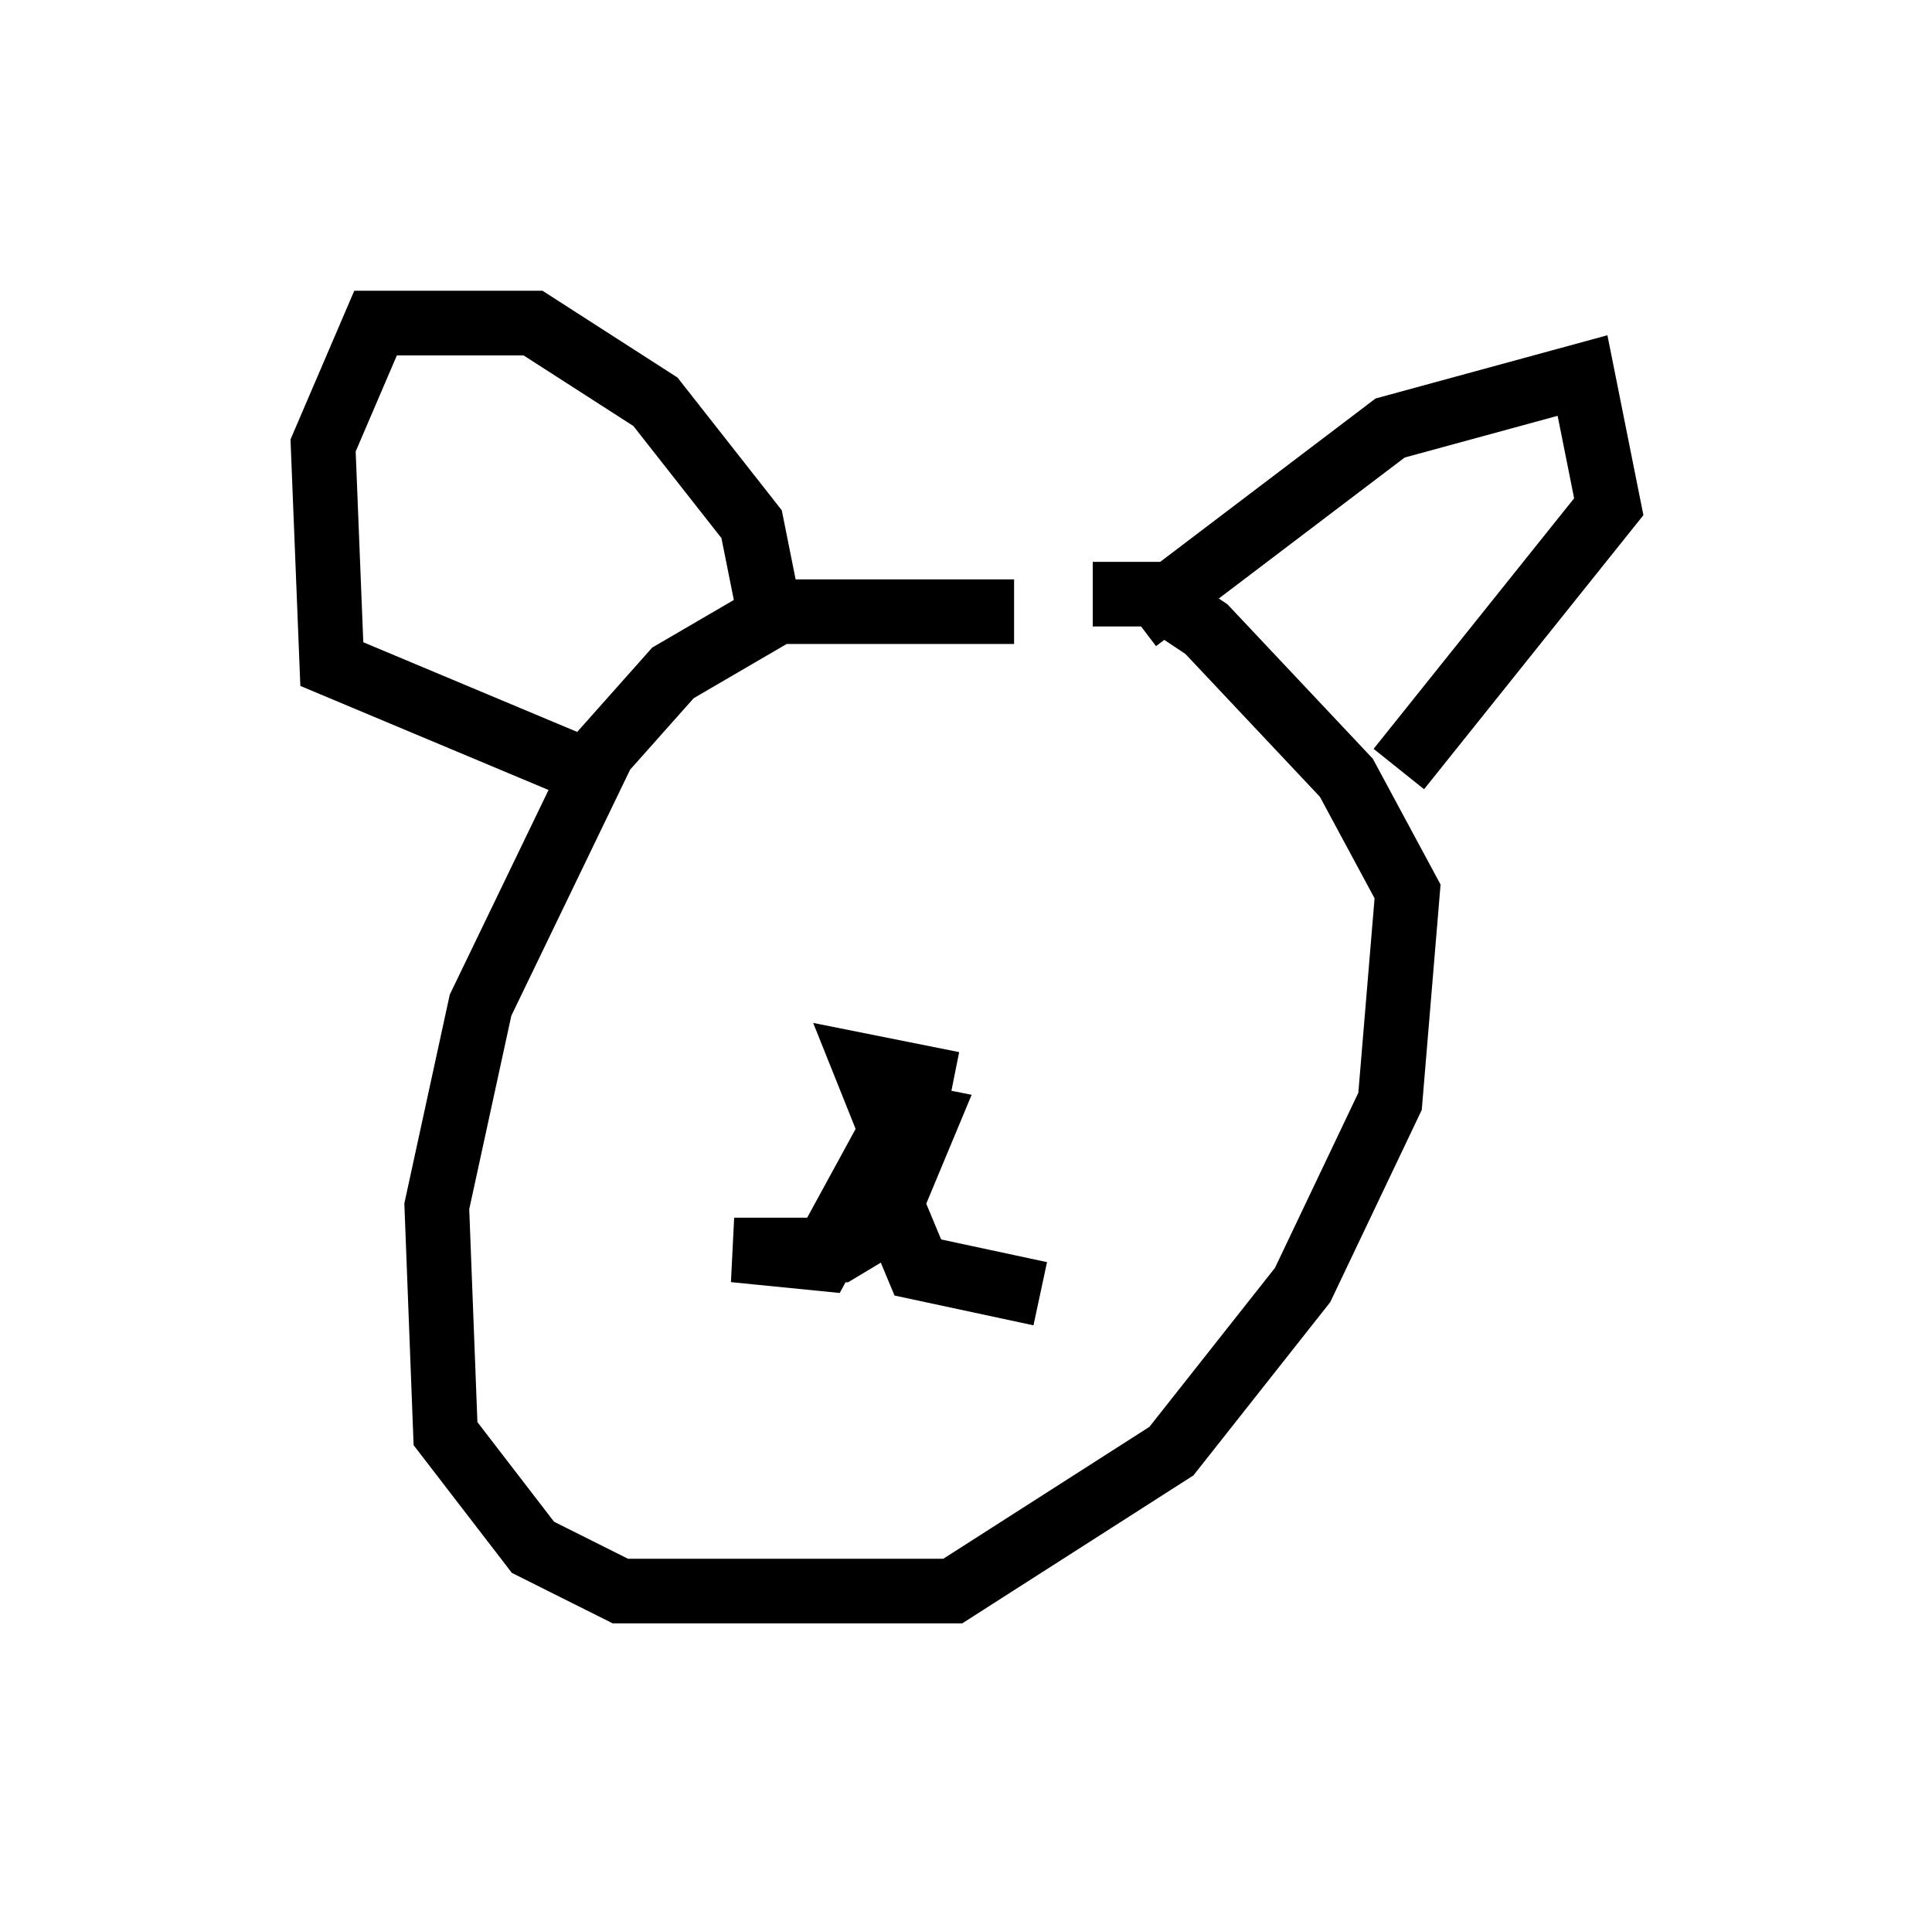 <?xml version="1.0" encoding="utf-8" ?>
<svg baseProfile="full" height="29.621" version="1.1" width="29.892" xmlns="http://www.w3.org/2000/svg" xmlns:ev="http://www.w3.org/2001/xml-events" xmlns:xlink="http://www.w3.org/1999/xlink"><defs /><rect fill="white" height="29.621" width="29.892" x="0" y="0" /><path d="M17.584, 10.683 m-1.894, -1.218 l-3.654, 0.0 -1.624, 0.947 l-1.083, 1.218 -1.894, 3.924 l-0.677, 3.112 0.135, 3.518 l1.353, 1.759 1.353, 0.677 l5.142, 0.0 3.383, -2.165 l2.03, -2.571 1.353, -2.842 l0.271, -3.248 -0.947, -1.759 l-2.165, -2.3 -0.812, -0.541 l-0.947, 0.0 m0.677, 0.406 l3.924, -2.977 2.977, -0.812 l0.406, 2.03 -3.248, 4.059 m-9.743, -2.436 l-0.271, -1.353 -1.488, -1.894 l-1.894, -1.218 -2.436, 0.0 l-0.812, 1.894 0.135, 3.383 l4.195, 1.759 m5.413, 4.736 l-1.353, -0.271 0.271, 0.677 l0.677, 0.135 -0.677, 1.624 l-0.677, 0.406 -1.624, 0.0 l1.353, 0.135 0.812, -1.488 l0.677, 1.624 1.894, 0.406 " fill="none" stroke="black" stroke-width="1" /></svg>